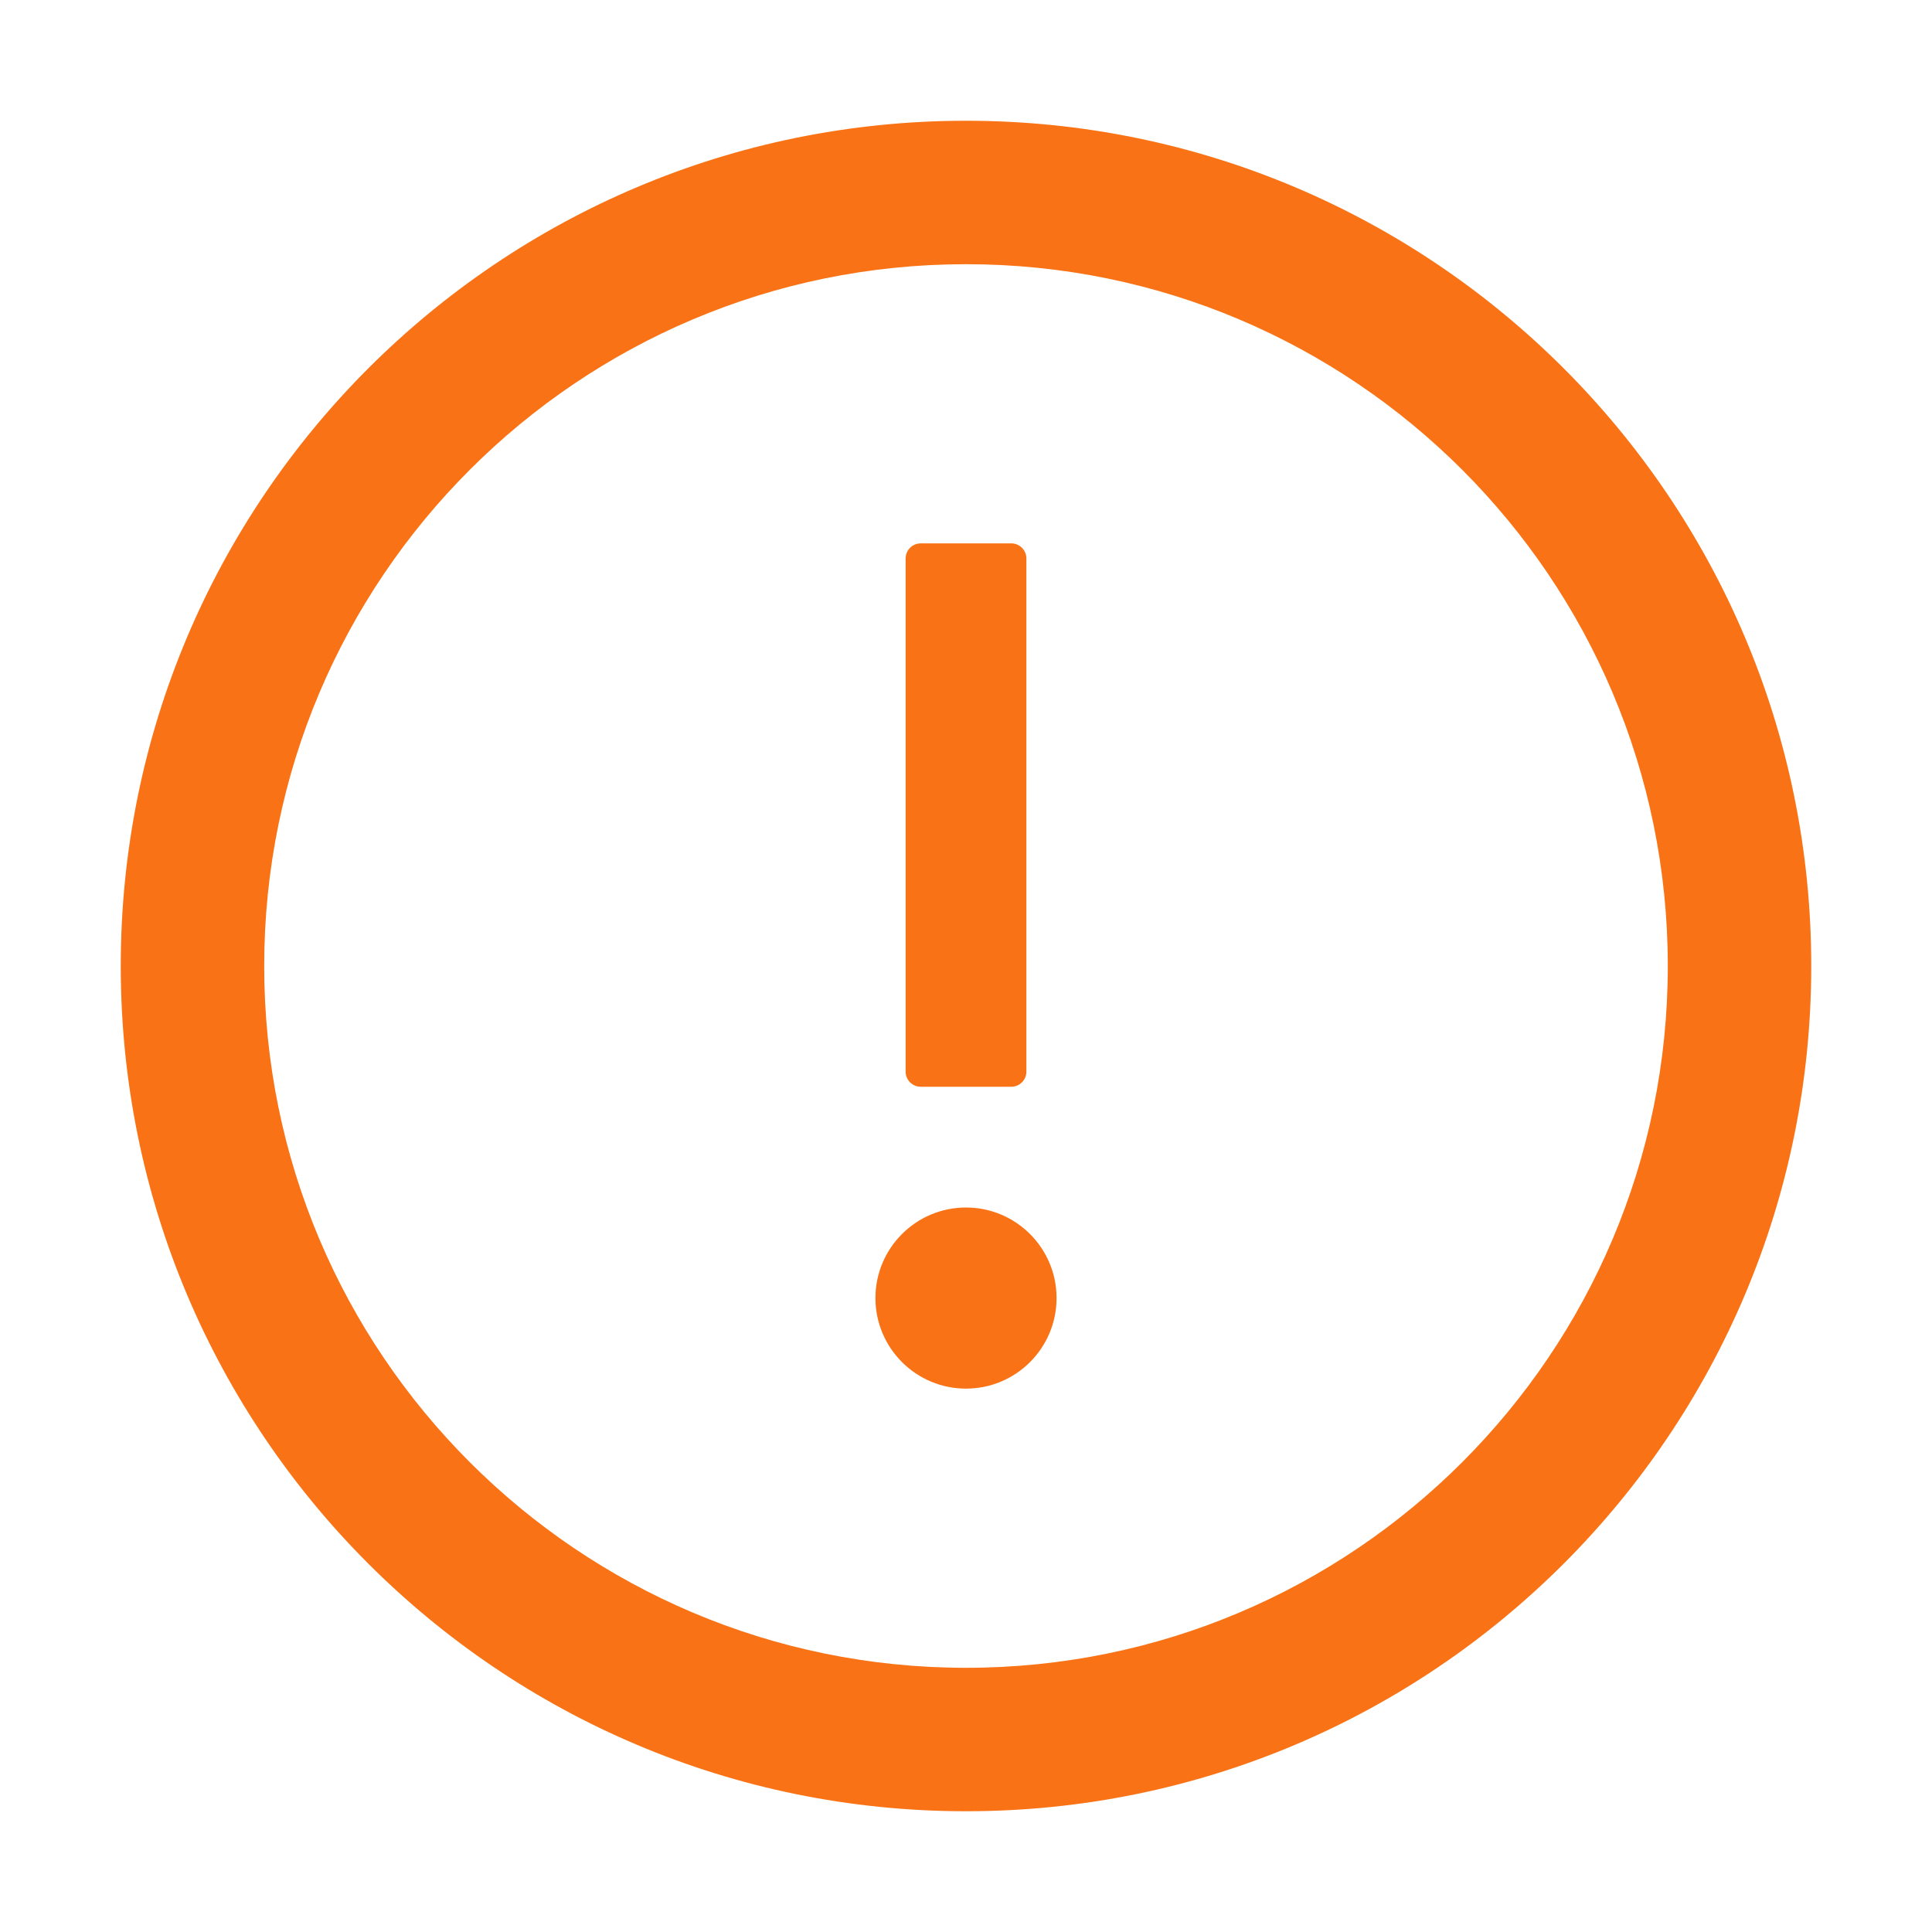 <svg xmlns="http://www.w3.org/2000/svg" width="16" height="16" viewBox="0 0 16 16" fill="none">
  <g opacity="1">
    <path fill-rule="evenodd" clip-rule="evenodd"
      d="M1 8C1 4.134 4.134 1 8 1C11.866 1 15 4.134 15 8C15 11.866 11.866 15 8 15C4.134 15 1 11.866 1 8ZM2.188 8C2.188 11.209 4.791 13.812 8 13.812C11.209 13.812 13.812 11.209 13.812 8C13.812 4.791 11.209 2.188 8 2.188C4.791 2.188 2.188 4.791 2.188 8ZM7.25 10.75C7.25 11.164 7.586 11.5 8 11.5C8.414 11.5 8.75 11.164 8.75 10.75C8.75 10.336 8.414 10 8 10C7.586 10 7.25 10.336 7.25 10.75ZM8.5 8.875C8.5 8.944 8.444 9 8.375 9H7.625C7.556 9 7.5 8.944 7.5 8.875V4.625C7.5 4.556 7.556 4.5 7.625 4.5H8.375C8.444 4.5 8.5 4.556 8.5 4.625V8.875Z"
      fill="#F97316" />
  </g>
</svg>